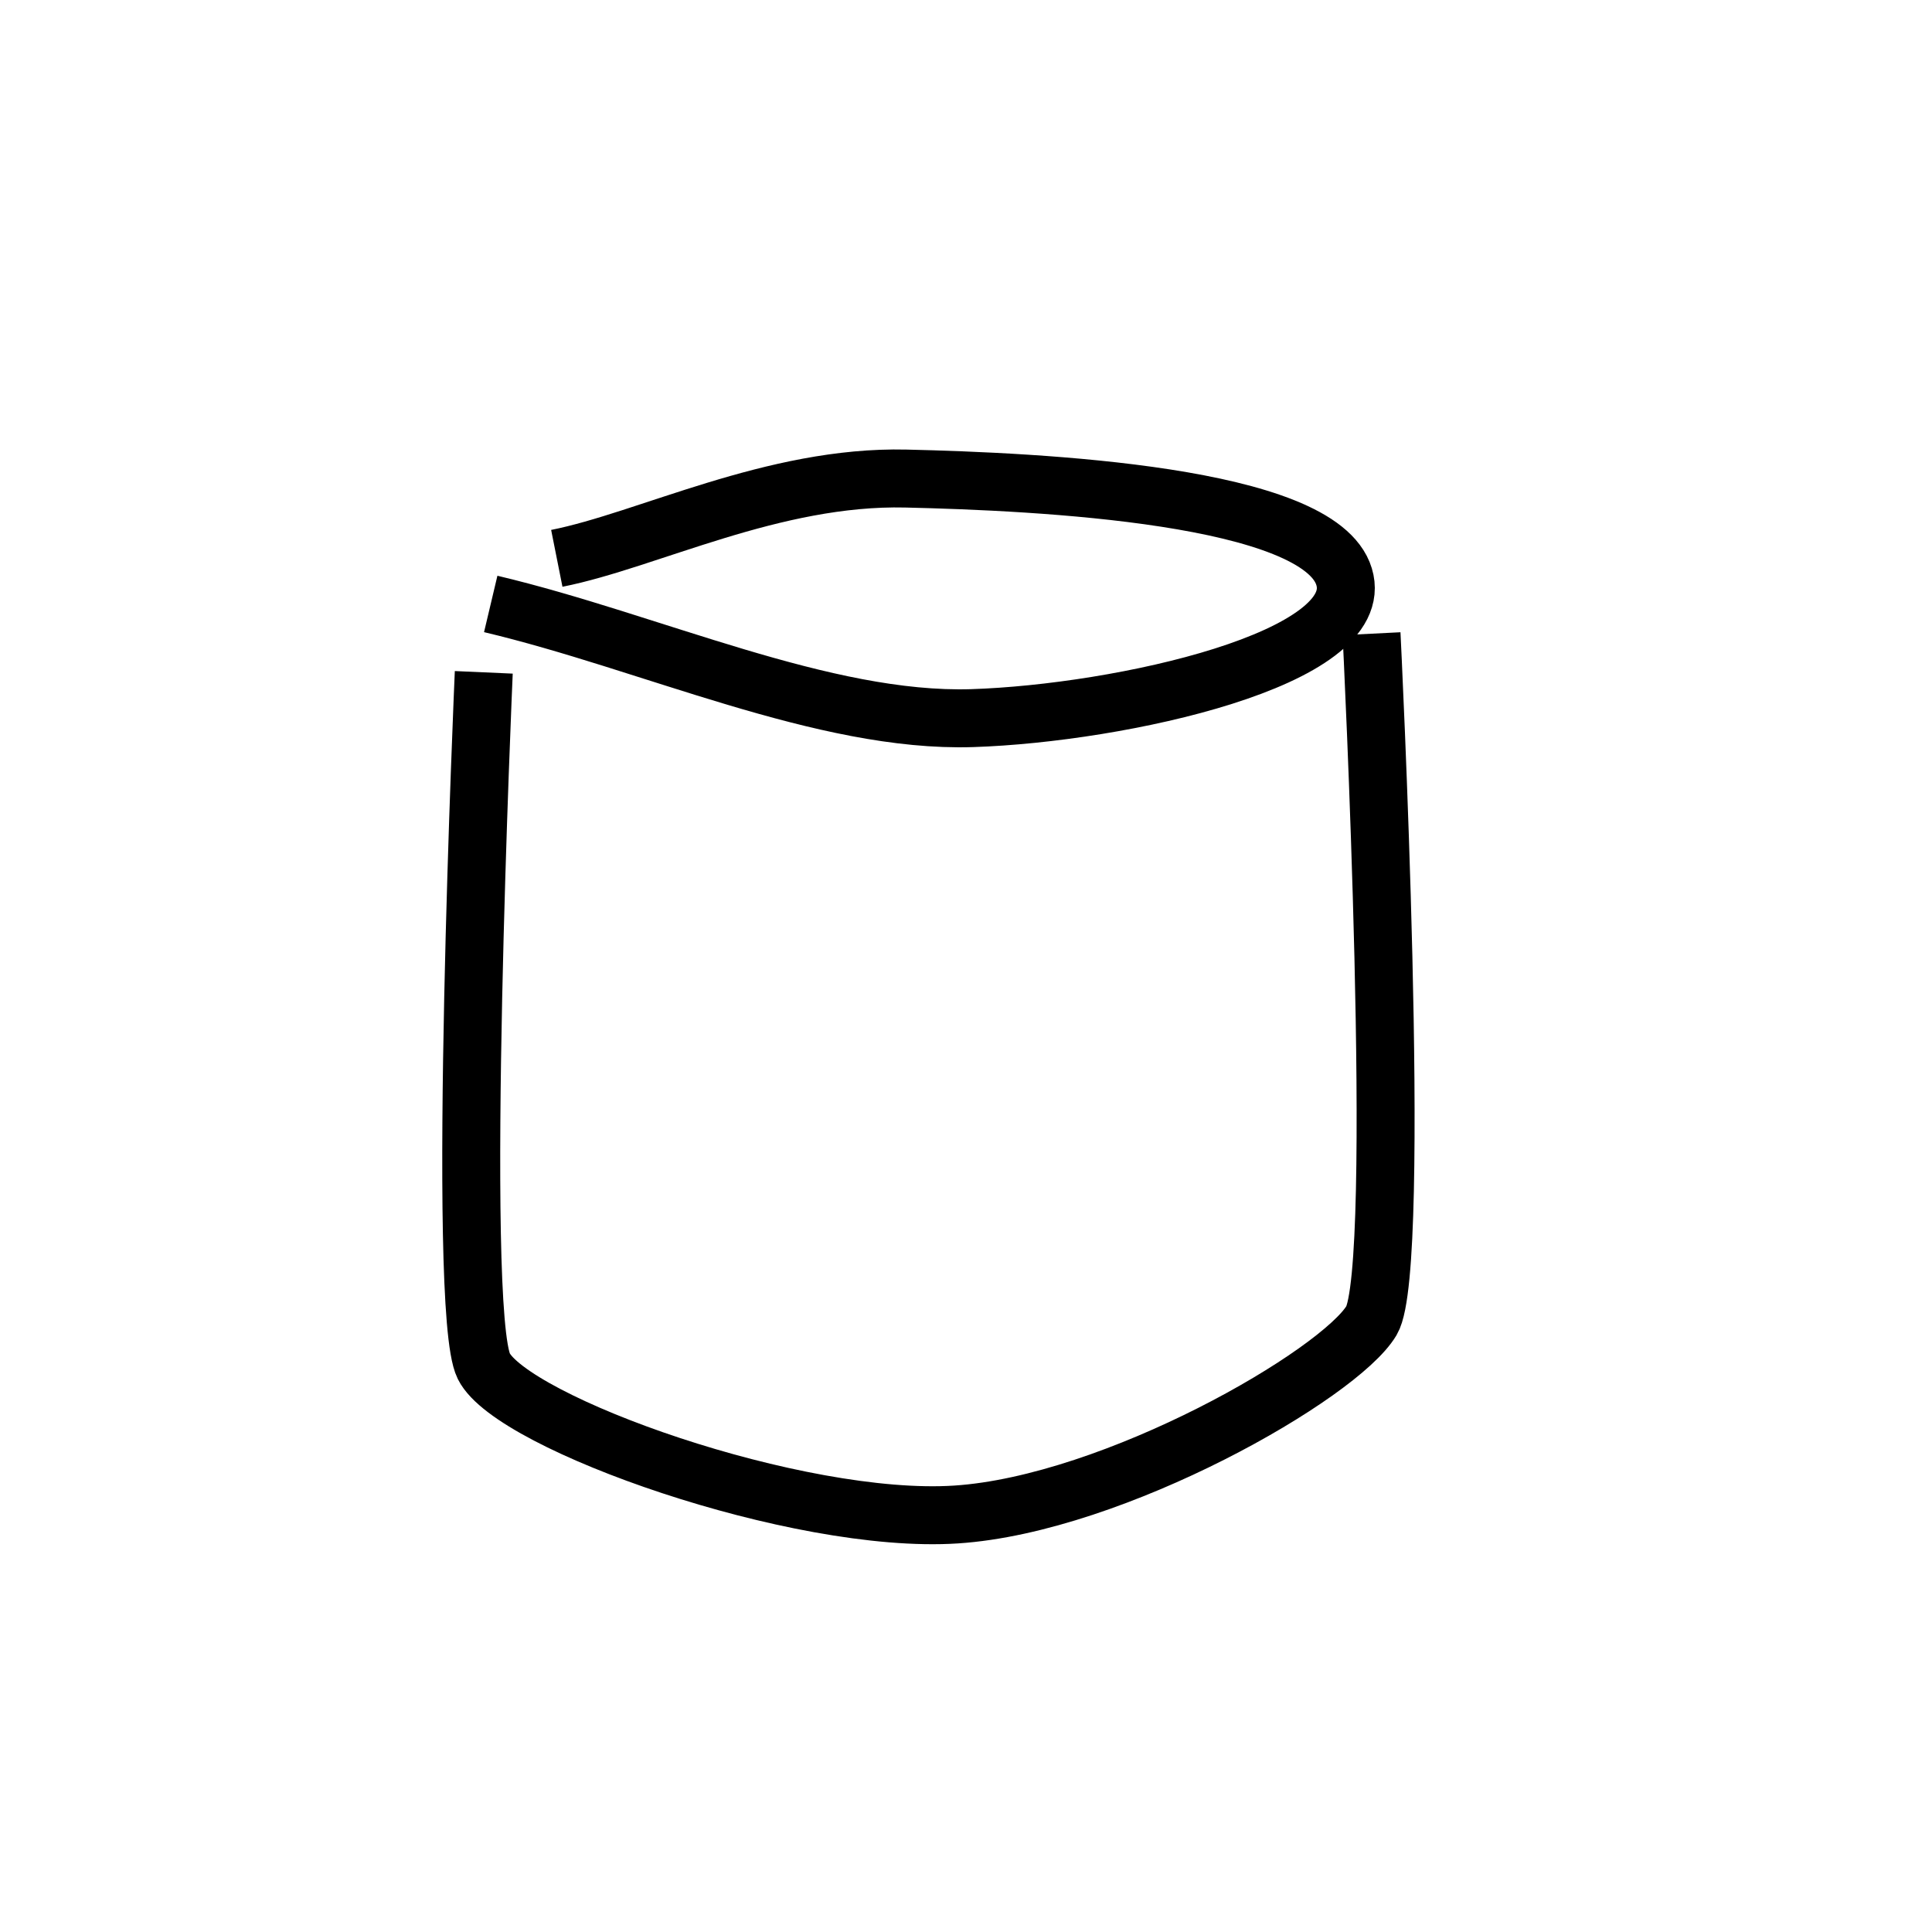 <?xml version="1.0" encoding="UTF-8" standalone="no"?>
<svg
   xmlns:dc="http://purl.org/dc/elements/1.1/"
   xmlns:cc="http://creativecommons.org/ns#"
   xmlns:rdf="http://www.w3.org/1999/02/22-rdf-syntax-ns#"
   xmlns:svg="http://www.w3.org/2000/svg"
   xmlns="http://www.w3.org/2000/svg"
   width="1cm"
   height="1cm"
   viewBox="0 0 10 10"
   version="1.1"
   id="svg8">
  <defs
     id="defs2" />
  <g
     style="stroke-width:0.265;stroke-miterlimit:4;stroke-dasharray:none"
     id="layer1"
     transform="translate(0,-287)">
    <path
       style="fill:none;stroke:#000000;stroke-width:0.3;stroke-linecap:butt;stroke-linejoin:miter;stroke-opacity:1;stroke-miterlimit:4;stroke-dasharray:none"
       d="m 2.54,290.126 c 0.831,0.197 1.722,0.615 2.492,0.591 0.77,-0.025 2.054,-0.309 1.925,-0.732 -0.128,-0.424 -1.58,-0.492 -2.268,-0.508 -0.688,-0.016 -1.335,0.319 -1.807,0.413"
       id="path3713" />
    <path
       style="fill:none;stroke:#000000;stroke-width:0.3;stroke-linecap:butt;stroke-linejoin:miter;stroke-opacity:1;stroke-miterlimit:4;stroke-dasharray:none"
       d="m 2.504,290.48 c 0,0 -0.146,3.296 0,3.591 0.146,0.295 1.624,0.822 2.445,0.768 0.821,-0.054 1.985,-0.726 2.15,-1.004 0.164,-0.278 0,-3.555 0,-3.555"
       id="path3715" />
  </g>
</svg>

